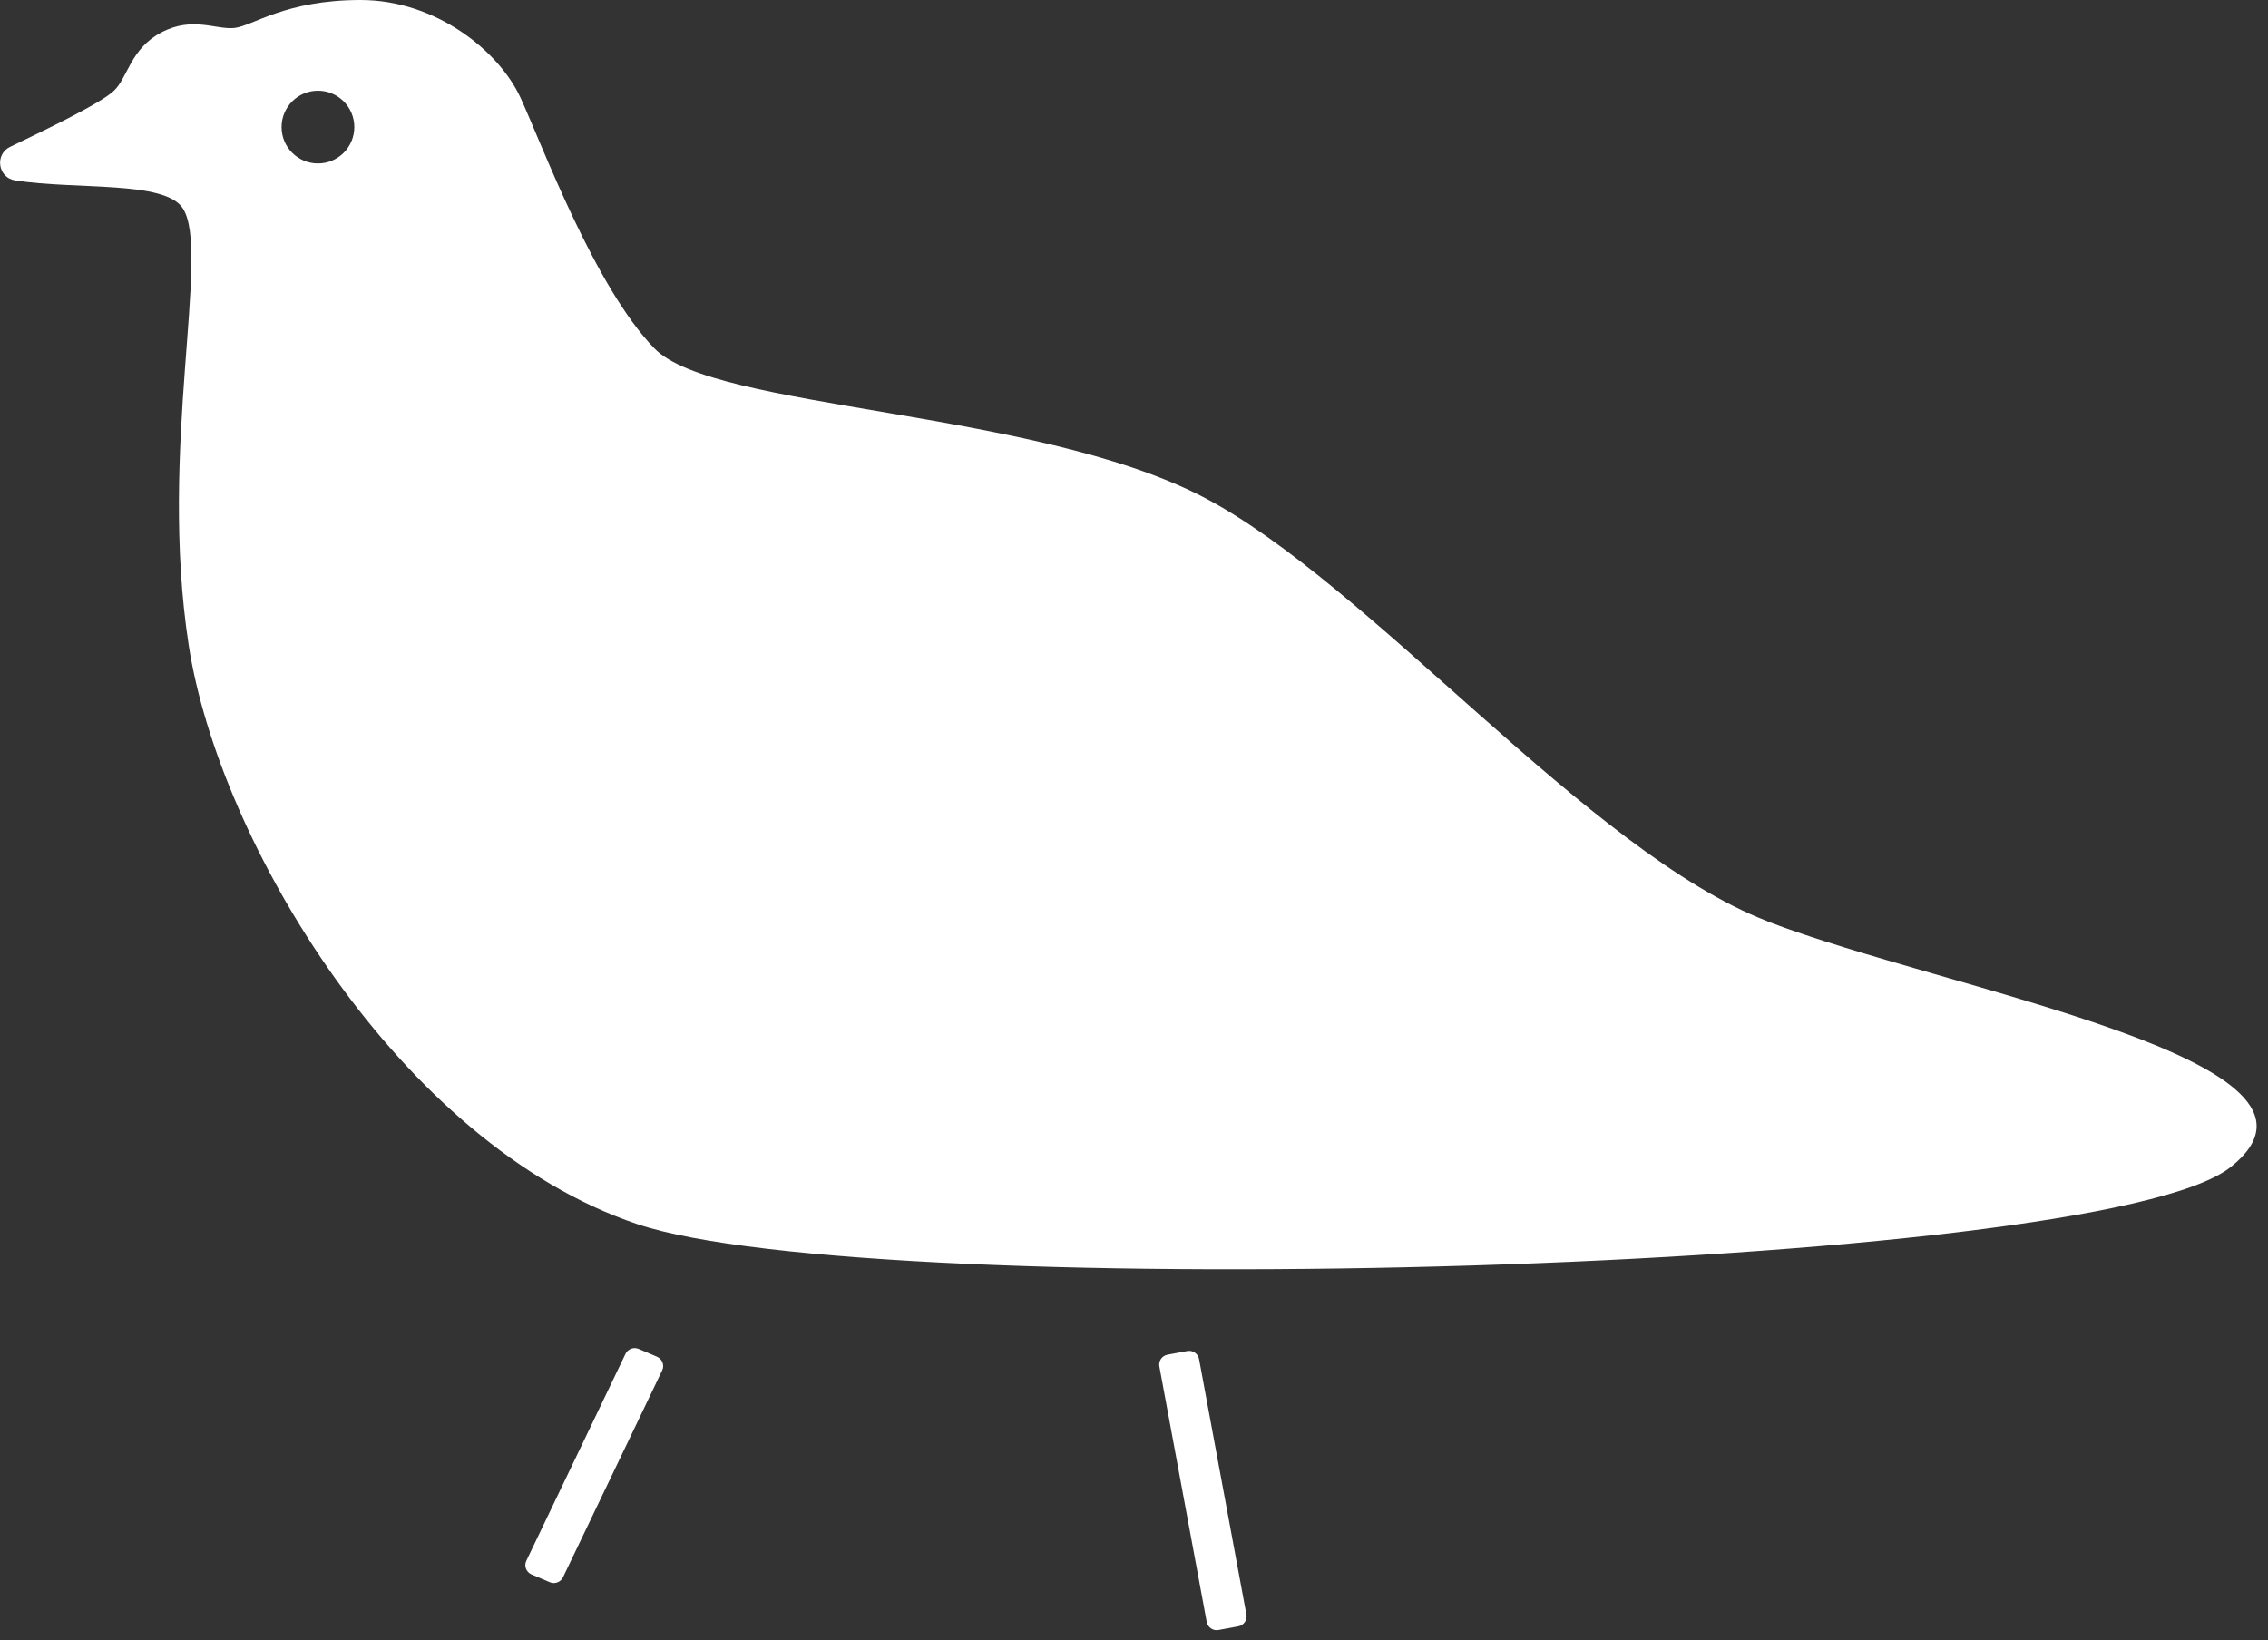 <svg width="159" height="115" viewBox="0 0 159 115" fill="none" xmlns="http://www.w3.org/2000/svg">
<rect x="0" y="0" width="159" height="115" fill="#333333" stroke="none"/>
<g id="Calque_1" clip-path="url(#clip0_41_15)">
<path id="Vector" d="M38.55 110.94L37.26 110.39C36.89 110.23 36.72 109.79 36.9 109.43L43.85 94.93C44.01 94.59 44.42 94.43 44.77 94.58L46.06 95.13C46.43 95.29 46.6 95.73 46.42 96.09L39.47 110.59C39.31 110.93 38.9 111.09 38.55 110.94Z" fill="white"/>
<path id="Vector_2" d="M83.234 94.729L81.847 94.986C81.462 95.057 81.207 95.428 81.279 95.813L84.597 113.718C84.669 114.104 85.039 114.358 85.425 114.287L86.811 114.03C87.197 113.958 87.451 113.588 87.38 113.202L84.061 95.297C83.99 94.912 83.62 94.657 83.234 94.729Z" fill="white"/>
<path id="Vector_3" d="M123.9 64.59C111.38 59.77 95.96 40.87 84.33 34.84C72.46 28.69 50.08 28.74 45.89 24.44C41.7 20.14 38.01 10.17 36.5 6.87C34.99 3.57 30.55 0 25.28 0C20.01 0 17.74 1.81 16.44 1.96C15.14 2.1 13.51 1.12 11.32 2.27C9.13 3.42 8.97 5.44 7.98 6.37C6.99 7.3 2.85 9.26 0.72 10.29C-0.39 10.82 -0.15 12.46 1.06 12.65C5.38 13.32 11.56 12.65 12.82 14.61C14.79 17.68 11.1 31.41 13.23 45.24C15.36 59.06 28.02 80.2 44.65 85.82C61.28 91.44 147 89.29 156.38 81.83C165.77 74.37 136.42 69.43 123.9 64.6V64.59ZM22.29 11.46C20.88 11.46 19.74 10.32 19.74 8.91C19.74 7.5 20.88 6.36 22.29 6.36C23.7 6.36 24.84 7.5 24.84 8.91C24.84 10.32 23.7 11.46 22.29 11.46Z" fill="white"/>
</g>
<defs>
<clipPath id="clip0_41_15">
<rect width="158.2" height="114.31" fill="white"/>
</clipPath>
</defs>
</svg>
